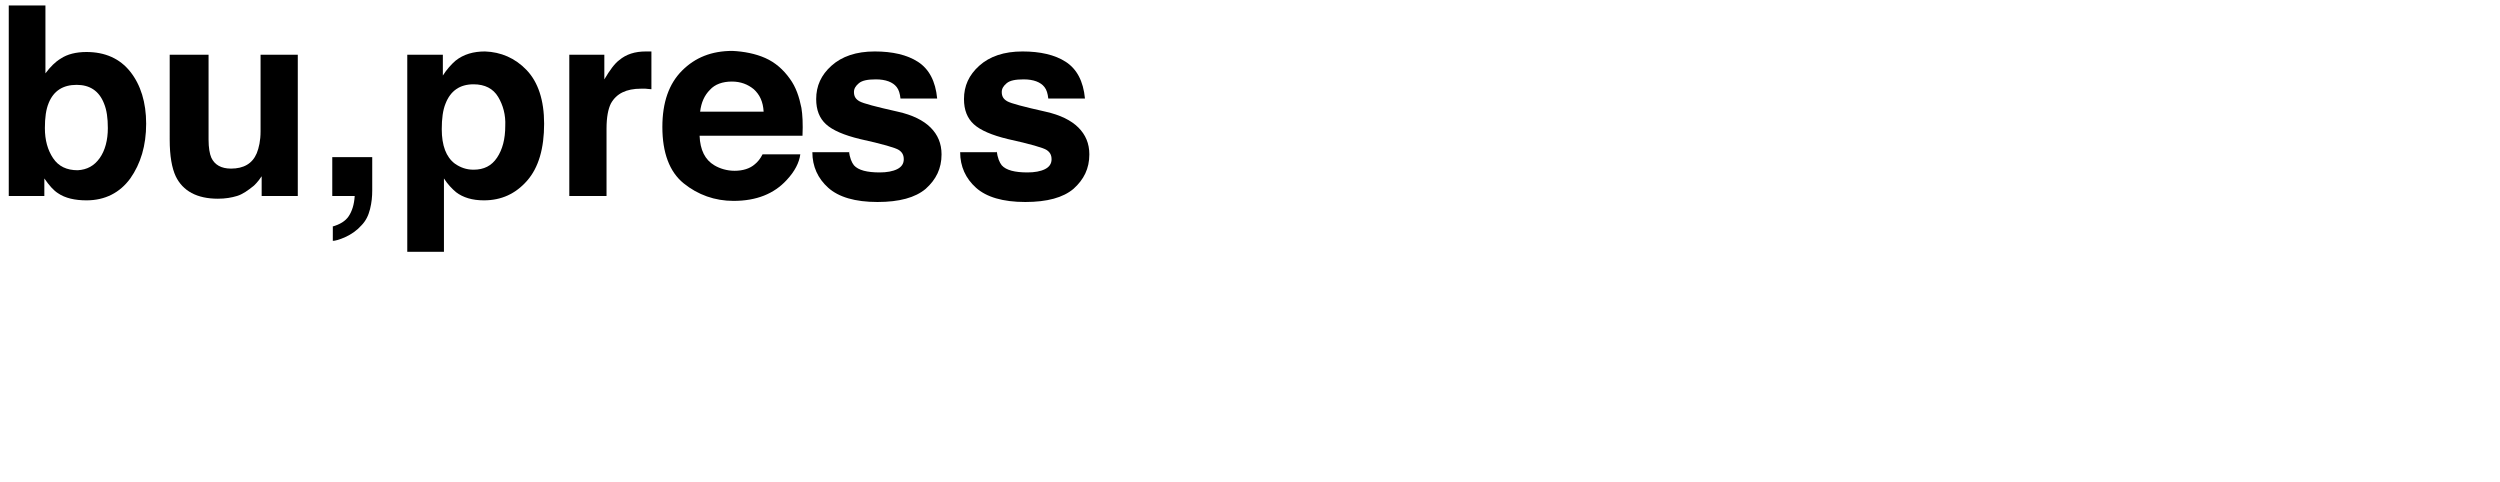 <?xml version="1.0" encoding="utf-8"?>
<!-- Generator: Adobe Illustrator 18.0.0, SVG Export Plug-In . SVG Version: 6.00 Build 0)  -->
<!DOCTYPE svg PUBLIC "-//W3C//DTD SVG 1.1//EN" "http://www.w3.org/Graphics/SVG/1.1/DTD/svg11.dtd">
<svg version="1.1" id="Layer_1" xmlns="http://www.w3.org/2000/svg" xmlns:xlink="http://www.w3.org/1999/xlink" x="0px" y="0px"
	 viewBox="0 0 456.7 88.1" enable-background="new 0 0 456.7 88.1" xml:space="preserve">
<g>
	<path d="M23.8,13.1c1.9,2.4,2.9,5.6,2.9,9.5c0,4-1,7.3-2.9,10c-1.9,2.6-4.6,4-8,4c-2.1,0-3.9-0.4-5.2-1.3c-0.8-0.5-1.6-1.4-2.5-2.7
		v3.2H1.6V1h6.7v12.4c0.9-1.2,1.8-2.1,2.8-2.7c1.2-0.8,2.8-1.2,4.7-1.2C19.2,9.5,21.9,10.7,23.8,13.1z M18.2,28.9
		c1-1.4,1.5-3.3,1.5-5.5c0-1.8-0.2-3.3-0.7-4.5c-0.9-2.3-2.6-3.4-5-3.4c-2.5,0-4.2,1.1-5.1,3.3c-0.5,1.2-0.7,2.7-0.7,4.6
		c0,2.2,0.5,4,1.5,5.5s2.5,2.2,4.5,2.2C15.9,31,17.2,30.3,18.2,28.9z"/>
	<path d="M38.1,10v15.5c0,1.5,0.2,2.6,0.5,3.3c0.6,1.3,1.8,2,3.6,2c2.3,0,3.9-0.9,4.7-2.8c0.4-1,0.7-2.3,0.7-4V10h6.8v25.8h-6.6
		v-3.6c-0.1,0.1-0.2,0.3-0.5,0.7c-0.3,0.4-0.6,0.7-0.9,1c-1.1,0.9-2.1,1.6-3.1,1.9c-1,0.3-2.1,0.5-3.5,0.5c-3.8,0-6.4-1.4-7.7-4.1
		c-0.7-1.5-1.1-3.7-1.1-6.7V10H38.1z"/>
	<path d="M60.7,41.4c1.4-0.4,2.4-1,3-1.9c0.6-0.9,1-2.1,1.1-3.7h-4.1v-7.1h7.3v6.1c0,1.1-0.1,2.2-0.4,3.4s-0.8,2.2-1.6,3
		c-0.8,0.9-1.8,1.6-2.9,2.1c-1.1,0.5-1.9,0.7-2.3,0.7V41.4z"/>
	<path d="M96.2,12.8c2.1,2.2,3.2,5.5,3.2,9.8c0,4.5-1,8-3.1,10.4c-2.1,2.4-4.7,3.6-7.9,3.6c-2.1,0-3.8-0.5-5.1-1.5
		c-0.7-0.6-1.5-1.4-2.2-2.5V46h-6.7V10h6.5v3.8c0.7-1.1,1.5-2,2.3-2.7c1.5-1.2,3.3-1.7,5.4-1.7C91.5,9.5,94.1,10.6,96.2,12.8z
		 M91,17.7c-0.9-1.5-2.4-2.3-4.5-2.3c-2.5,0-4.2,1.2-5.1,3.5c-0.5,1.2-0.7,2.8-0.7,4.7c0,3,0.8,5.1,2.4,6.3c1,0.7,2.1,1.1,3.4,1.1
		c1.9,0,3.3-0.7,4.3-2.2c1-1.5,1.5-3.4,1.5-5.8C92.4,21,91.9,19.2,91,17.7z"/>
	<path d="M118.4,9.4c0.1,0,0.3,0,0.6,0v6.9c-0.4,0-0.8-0.1-1.1-0.1c-0.3,0-0.6,0-0.8,0c-2.7,0-4.5,0.9-5.5,2.7
		c-0.5,1-0.8,2.5-0.8,4.6v12.3H104V10h6.4v4.5c1-1.7,1.9-2.9,2.7-3.5c1.3-1.1,2.9-1.6,4.9-1.6C118.2,9.4,118.3,9.4,118.4,9.4z"/>
	<path d="M139.8,10.6c1.8,0.8,3.3,2.1,4.5,3.8c1.1,1.5,1.7,3.3,2.1,5.3c0.2,1.2,0.3,2.9,0.2,5.1h-18.8c0.1,2.6,1,4.4,2.7,5.4
		c1,0.6,2.3,1,3.7,1c1.5,0,2.8-0.4,3.7-1.2c0.5-0.4,1-1,1.4-1.8h6.9c-0.2,1.5-1,3.1-2.5,4.7c-2.3,2.5-5.5,3.8-9.7,3.8
		c-3.4,0-6.5-1.1-9.1-3.2c-2.6-2.1-3.9-5.6-3.9-10.3c0-4.5,1.2-7.9,3.6-10.3s5.4-3.6,9.2-3.6C135.9,9.4,138,9.8,139.8,10.6z
		 M129.7,16.4c-1,1-1.6,2.3-1.8,4h11.6c-0.1-1.8-0.7-3.1-1.8-4.1c-1.1-0.9-2.4-1.4-4-1.4C132,14.9,130.6,15.4,129.7,16.4z"/>
	<path d="M155.1,27.6c0.1,1.2,0.5,2.1,0.9,2.6c0.8,0.9,2.4,1.3,4.7,1.3c1.3,0,2.4-0.2,3.2-0.6c0.8-0.4,1.2-1,1.2-1.8
		c0-0.8-0.3-1.3-0.9-1.7c-0.6-0.4-3-1.1-7.1-2c-2.9-0.7-5-1.6-6.2-2.7c-1.2-1.1-1.8-2.6-1.8-4.6c0-2.4,0.9-4.4,2.8-6.1
		c1.9-1.7,4.5-2.6,7.9-2.6c3.2,0,5.9,0.6,7.9,1.9s3.2,3.5,3.5,6.7h-6.7c-0.1-0.9-0.3-1.6-0.7-2.1c-0.7-0.9-2-1.4-3.8-1.4
		c-1.5,0-2.5,0.2-3.1,0.7s-0.9,1-0.9,1.6c0,0.8,0.3,1.3,1,1.7c0.7,0.4,3,1,7,1.9c2.7,0.6,4.7,1.6,6,2.9c1.3,1.3,2,2.9,2,4.9
		c0,2.6-1,4.6-2.9,6.3c-1.9,1.6-4.8,2.4-8.8,2.4c-4.1,0-7.1-0.9-9-2.6c-1.9-1.7-2.9-3.9-2.9-6.5H155.1z"/>
	<path d="M182.1,27.6c0.1,1.2,0.5,2.1,0.9,2.6c0.8,0.9,2.4,1.3,4.7,1.3c1.3,0,2.4-0.2,3.2-0.6c0.8-0.4,1.2-1,1.2-1.8
		c0-0.8-0.3-1.3-0.9-1.7c-0.6-0.4-3-1.1-7.1-2c-2.9-0.7-5-1.6-6.2-2.7c-1.2-1.1-1.8-2.6-1.8-4.6c0-2.4,0.9-4.4,2.8-6.1
		c1.9-1.7,4.5-2.6,7.9-2.6c3.2,0,5.9,0.6,7.9,1.9s3.2,3.5,3.5,6.7h-6.7c-0.1-0.9-0.3-1.6-0.7-2.1c-0.7-0.9-2-1.4-3.8-1.4
		c-1.5,0-2.5,0.2-3.1,0.7c-0.6,0.5-0.9,1-0.9,1.6c0,0.8,0.3,1.3,1,1.7c0.7,0.4,3,1,7,1.9c2.7,0.6,4.7,1.6,6,2.9c1.3,1.3,2,2.9,2,4.9
		c0,2.6-1,4.6-2.9,6.3c-1.9,1.6-4.8,2.4-8.8,2.4c-4.1,0-7.1-0.9-9-2.6c-1.9-1.7-2.9-3.9-2.9-6.5H182.1z"/>
</g>
</svg>
